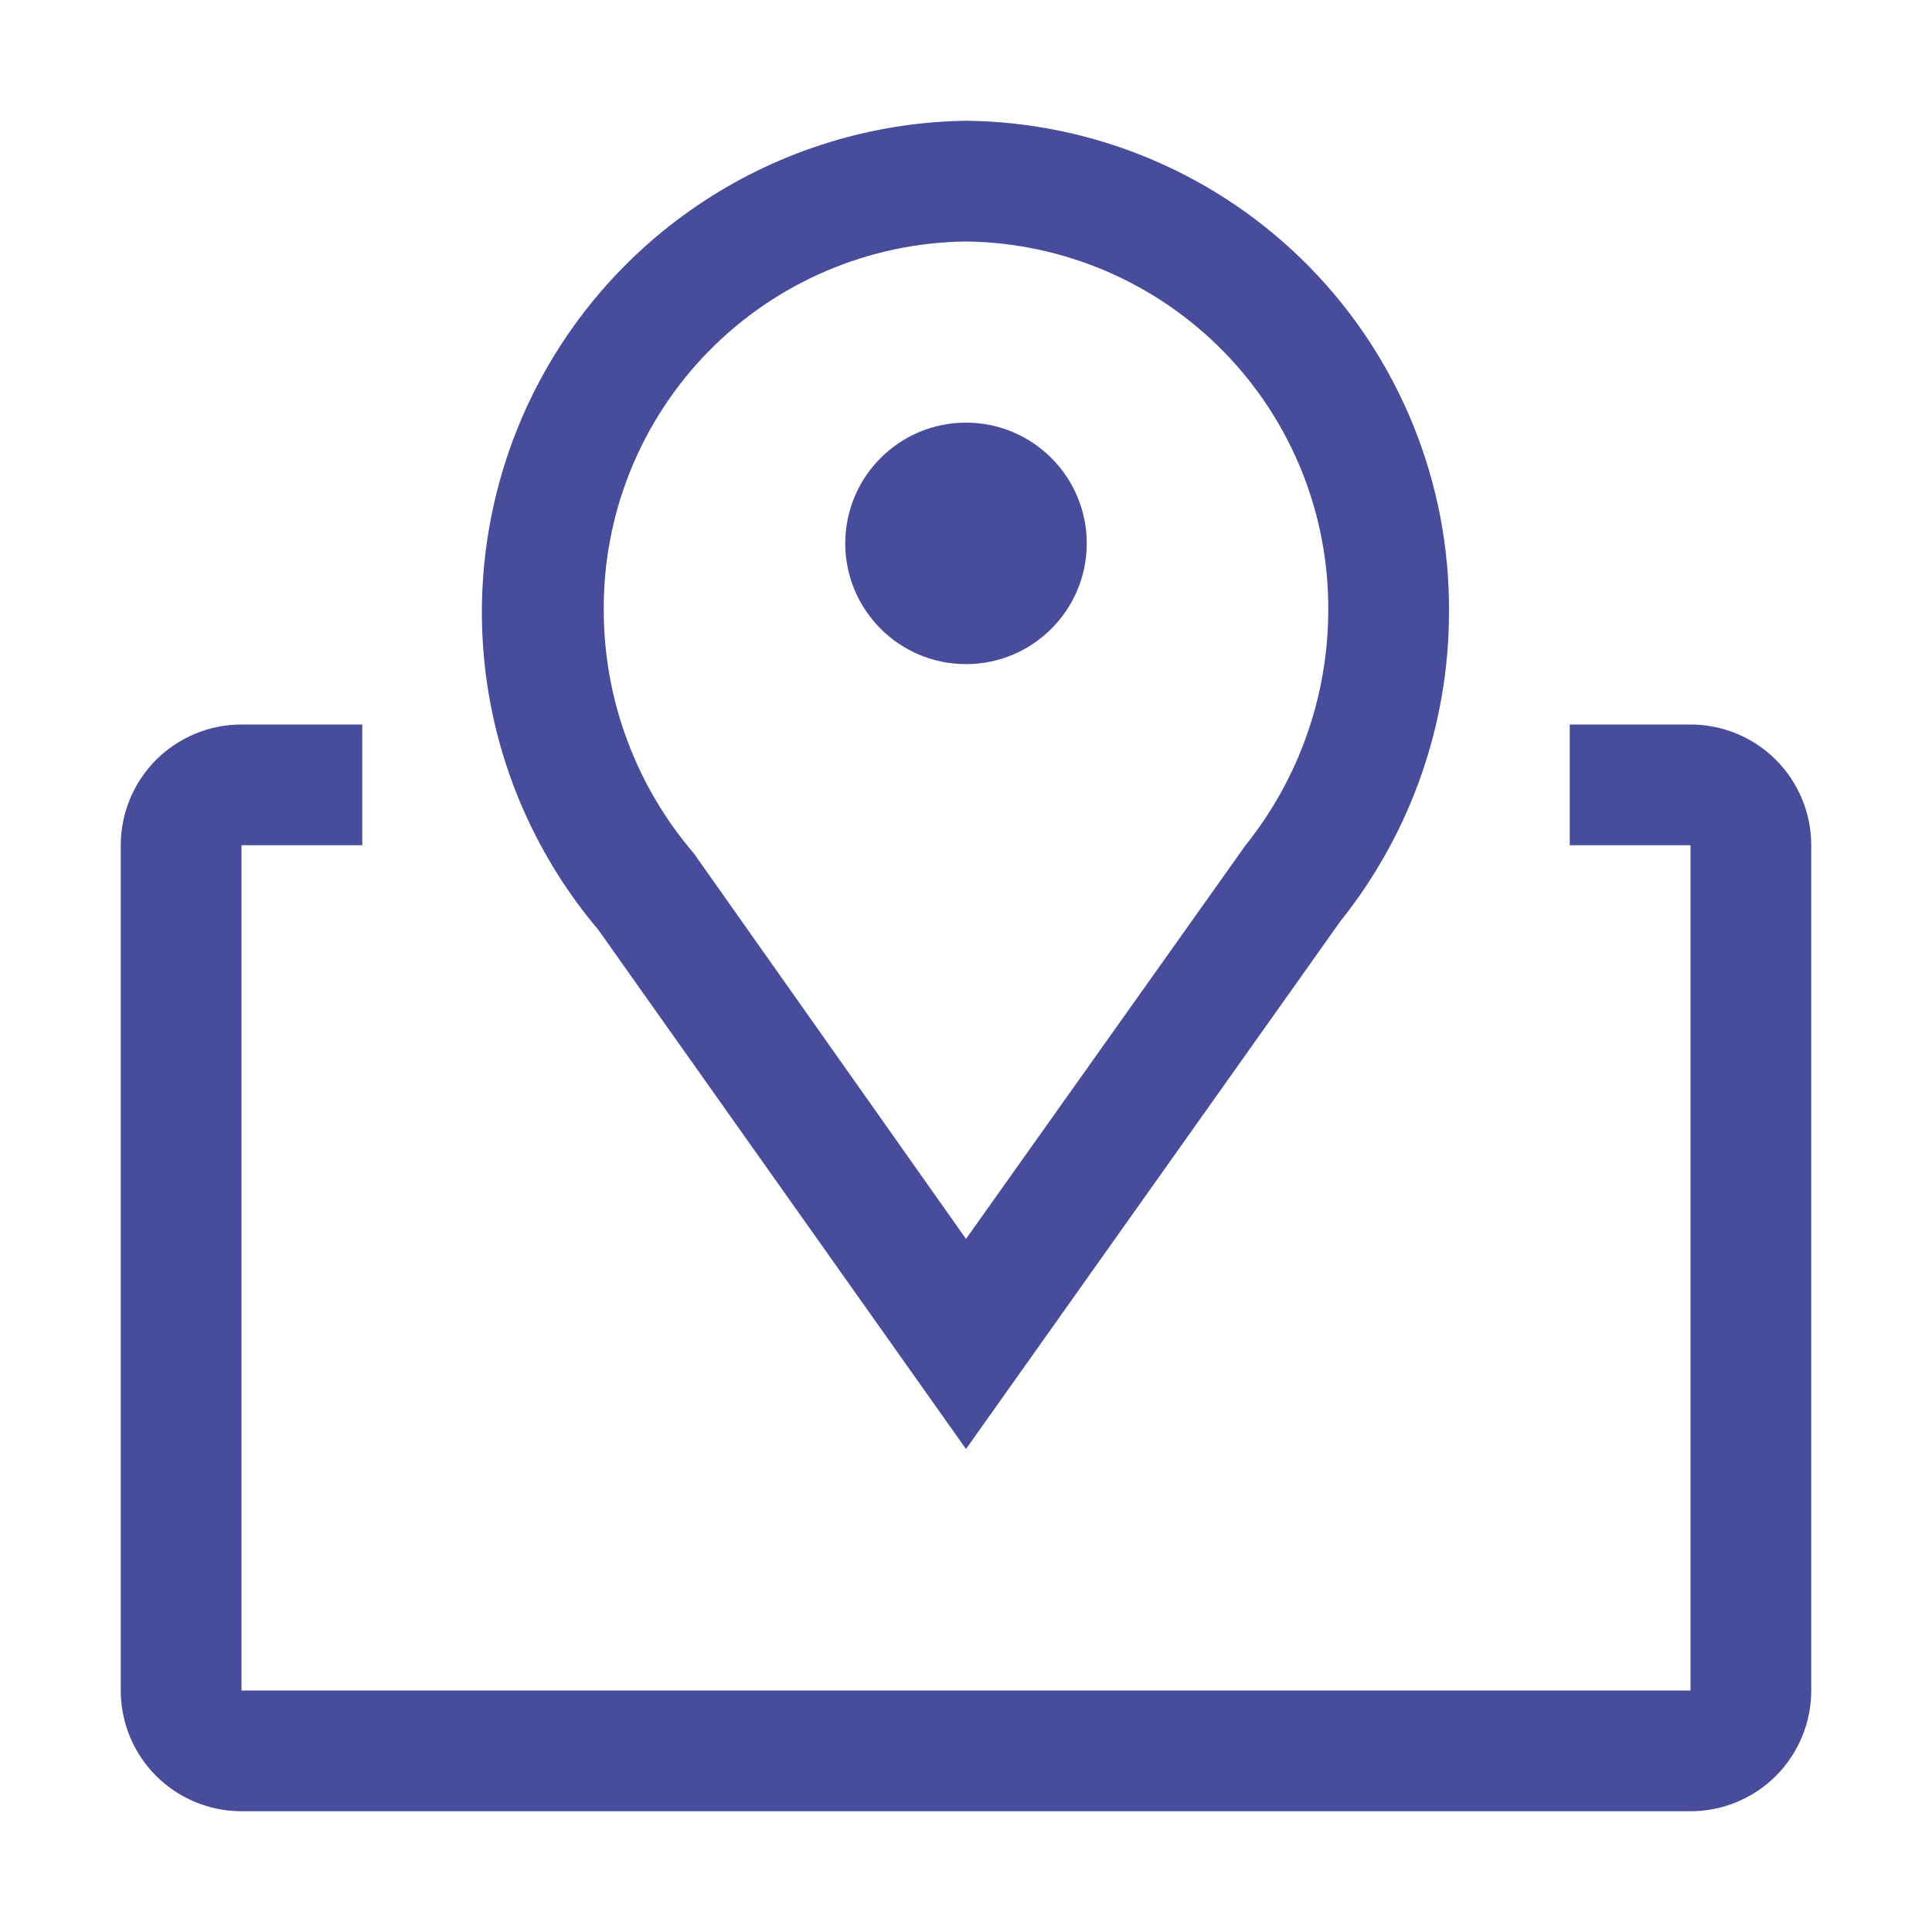 <svg width="24" height="24" viewBox="0 0 24 24" fill="none" xmlns="http://www.w3.org/2000/svg">
<path d="M12 18L7.432 11.55C6.685 10.667 6.203 9.59 6.044 8.445C5.885 7.299 6.055 6.131 6.533 5.078C7.012 4.025 7.78 3.13 8.748 2.496C9.715 1.863 10.843 1.517 12 1.5C13.603 1.516 15.135 2.166 16.26 3.309C17.384 4.452 18.01 5.994 18 7.598C18.001 8.996 17.524 10.353 16.65 11.445L12 18ZM12 3C10.794 3.014 9.643 3.506 8.799 4.368C7.955 5.23 7.488 6.391 7.5 7.598C7.505 8.698 7.901 9.762 8.617 10.598L12 15.39L15.473 10.5C16.133 9.676 16.495 8.653 16.5 7.598C16.512 6.391 16.045 5.23 15.201 4.368C14.357 3.506 13.206 3.014 12 3Z" fill="#474D9B"/>
<path d="M12 8.25C12.828 8.25 13.5 7.578 13.5 6.75C13.5 5.922 12.828 5.25 12 5.25C11.172 5.25 10.5 5.922 10.5 6.75C10.5 7.578 11.172 8.25 12 8.25Z" fill="#474D9B"/>
<path d="M21 9H19.5V10.5H21V21H3V10.5H4.5V9H3C2.602 9 2.221 9.158 1.939 9.439C1.658 9.721 1.5 10.102 1.5 10.5V21C1.5 21.398 1.658 21.779 1.939 22.061C2.221 22.342 2.602 22.5 3 22.5H21C21.398 22.5 21.779 22.342 22.061 22.061C22.342 21.779 22.5 21.398 22.5 21V10.5C22.5 10.102 22.342 9.721 22.061 9.439C21.779 9.158 21.398 9 21 9Z" fill="#474D9B"/>
</svg>
